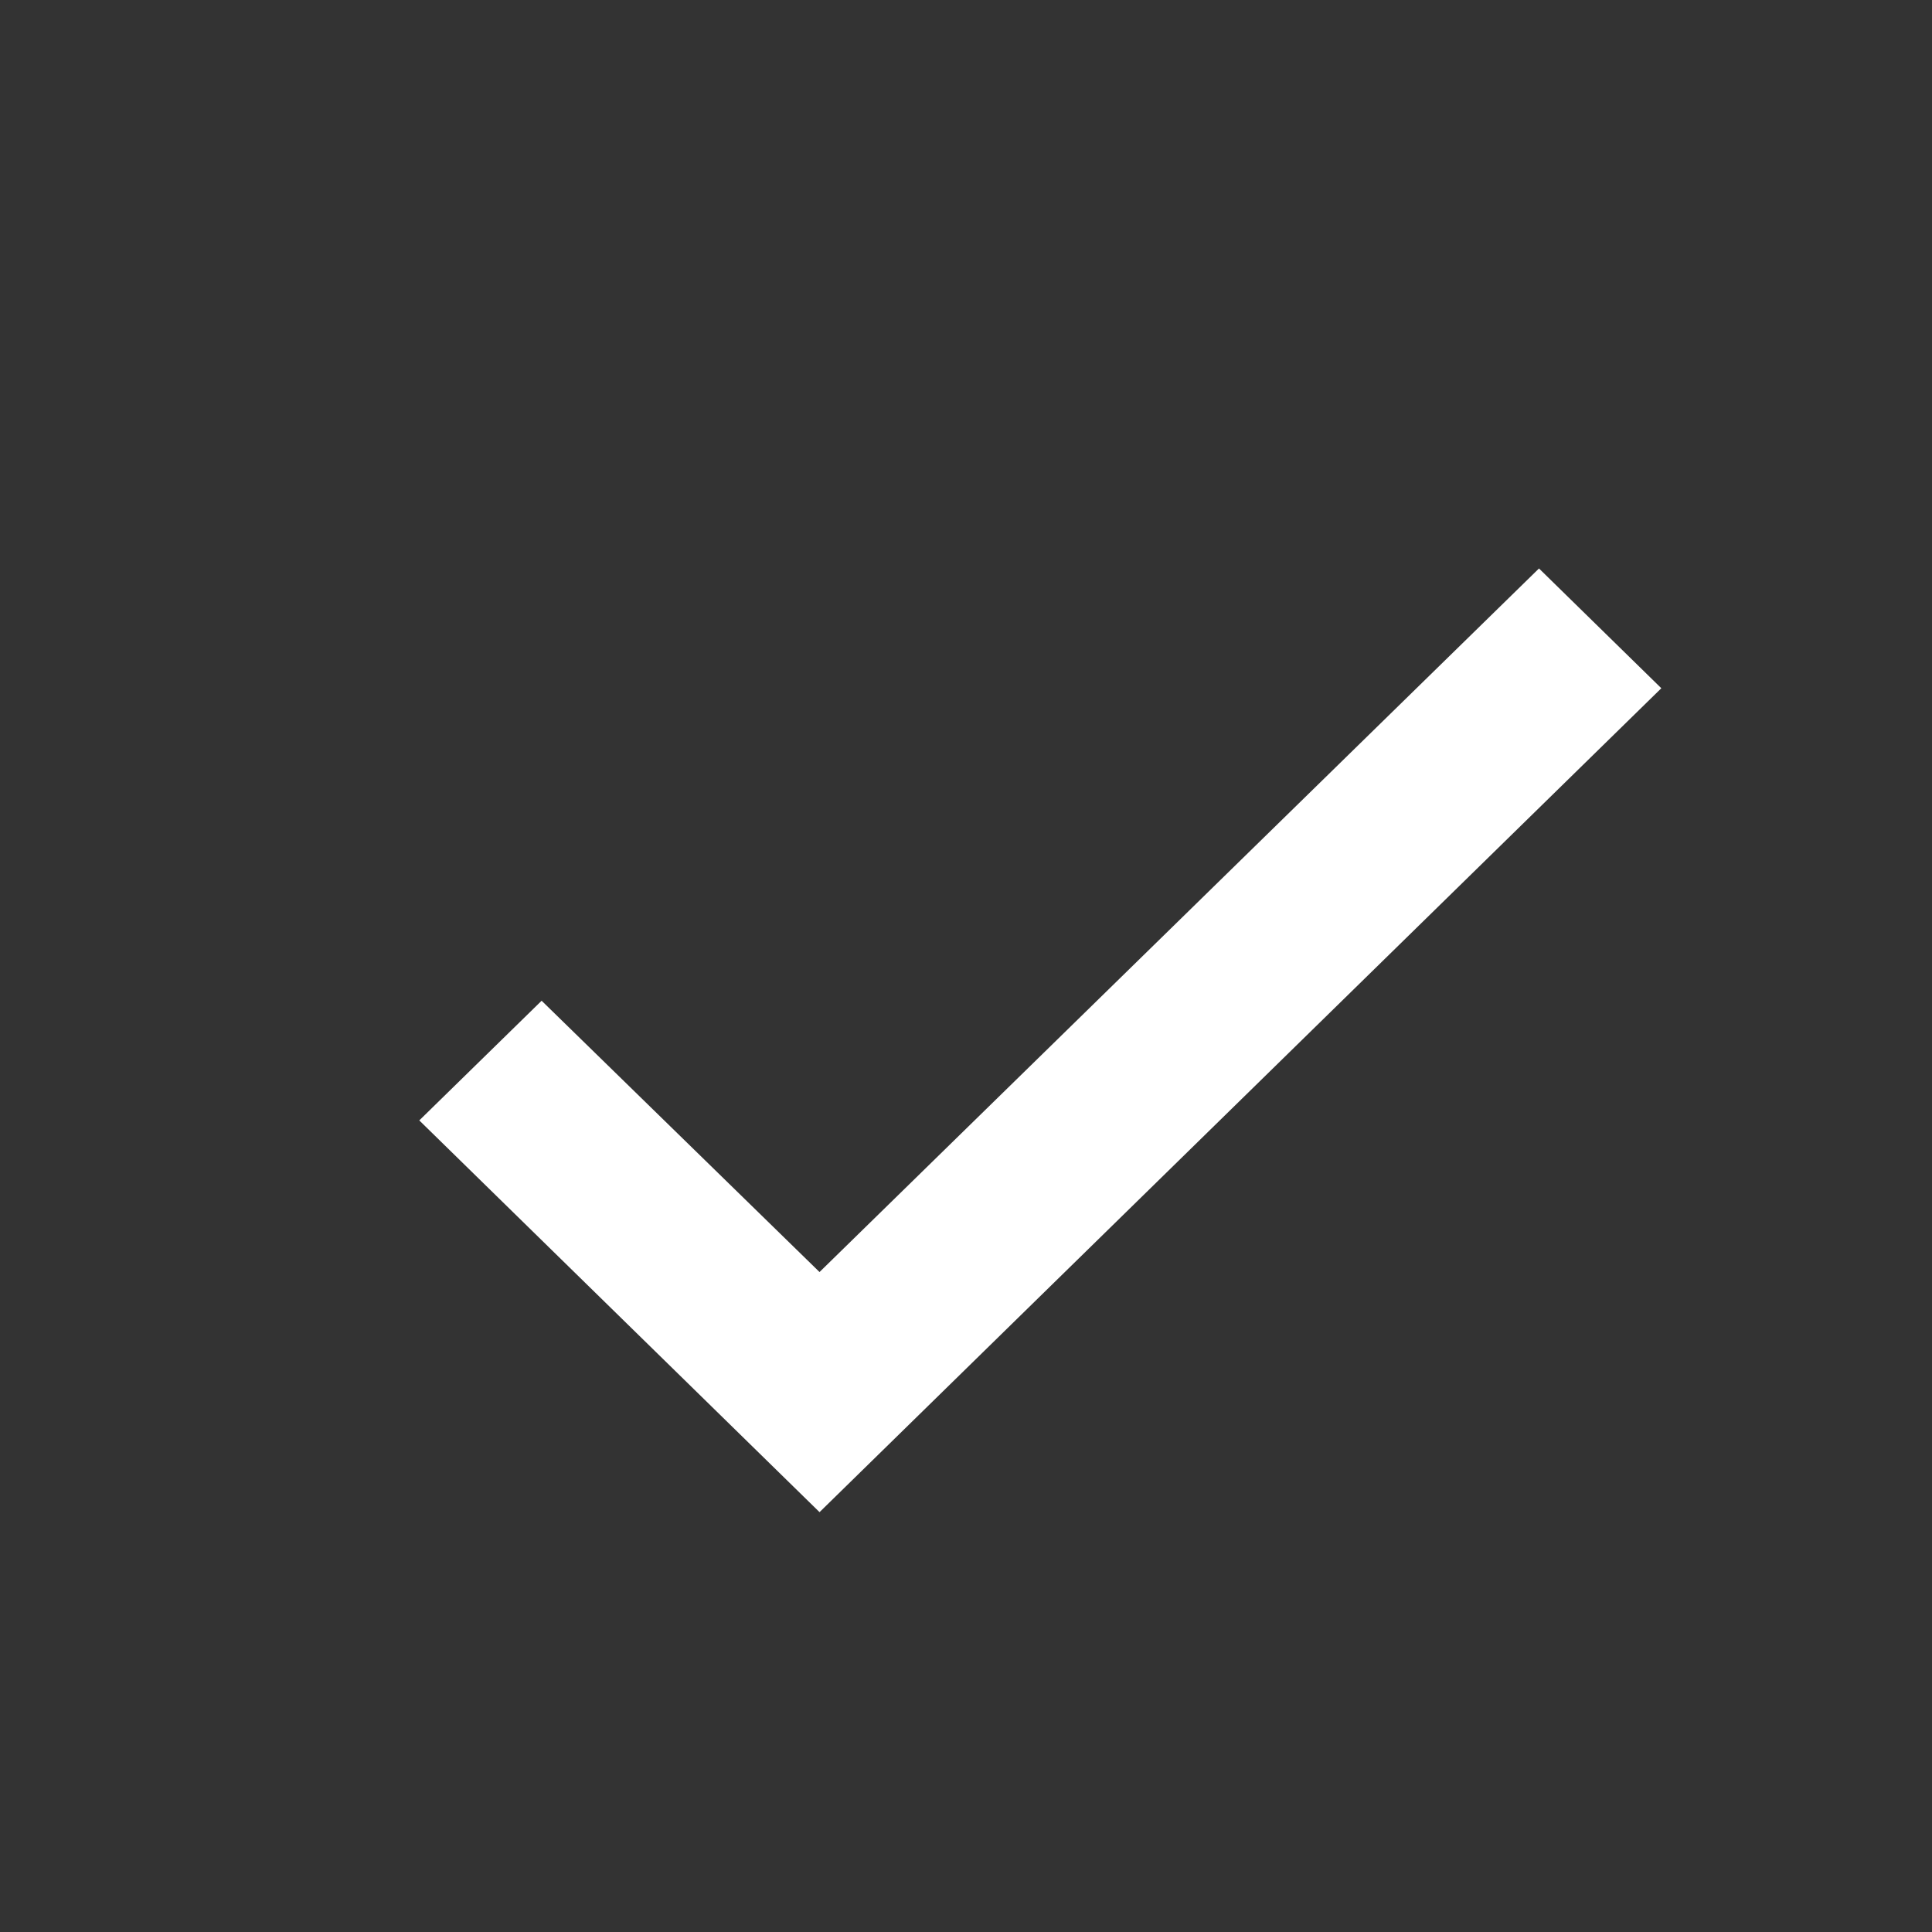 <svg width="26" height="26" viewBox="0 0 26 26" fill="none" xmlns="http://www.w3.org/2000/svg">
<rect x="0" y="0" width="26" height="26" fill="#333333" stroke="none"/>
<path d="M22 9.262L11.029 20L6 15.078L7.289 13.817L11.029 17.468L20.711 8L22 9.262Z" fill="white" stroke="white" stroke-width="0.5"/>
</svg>
